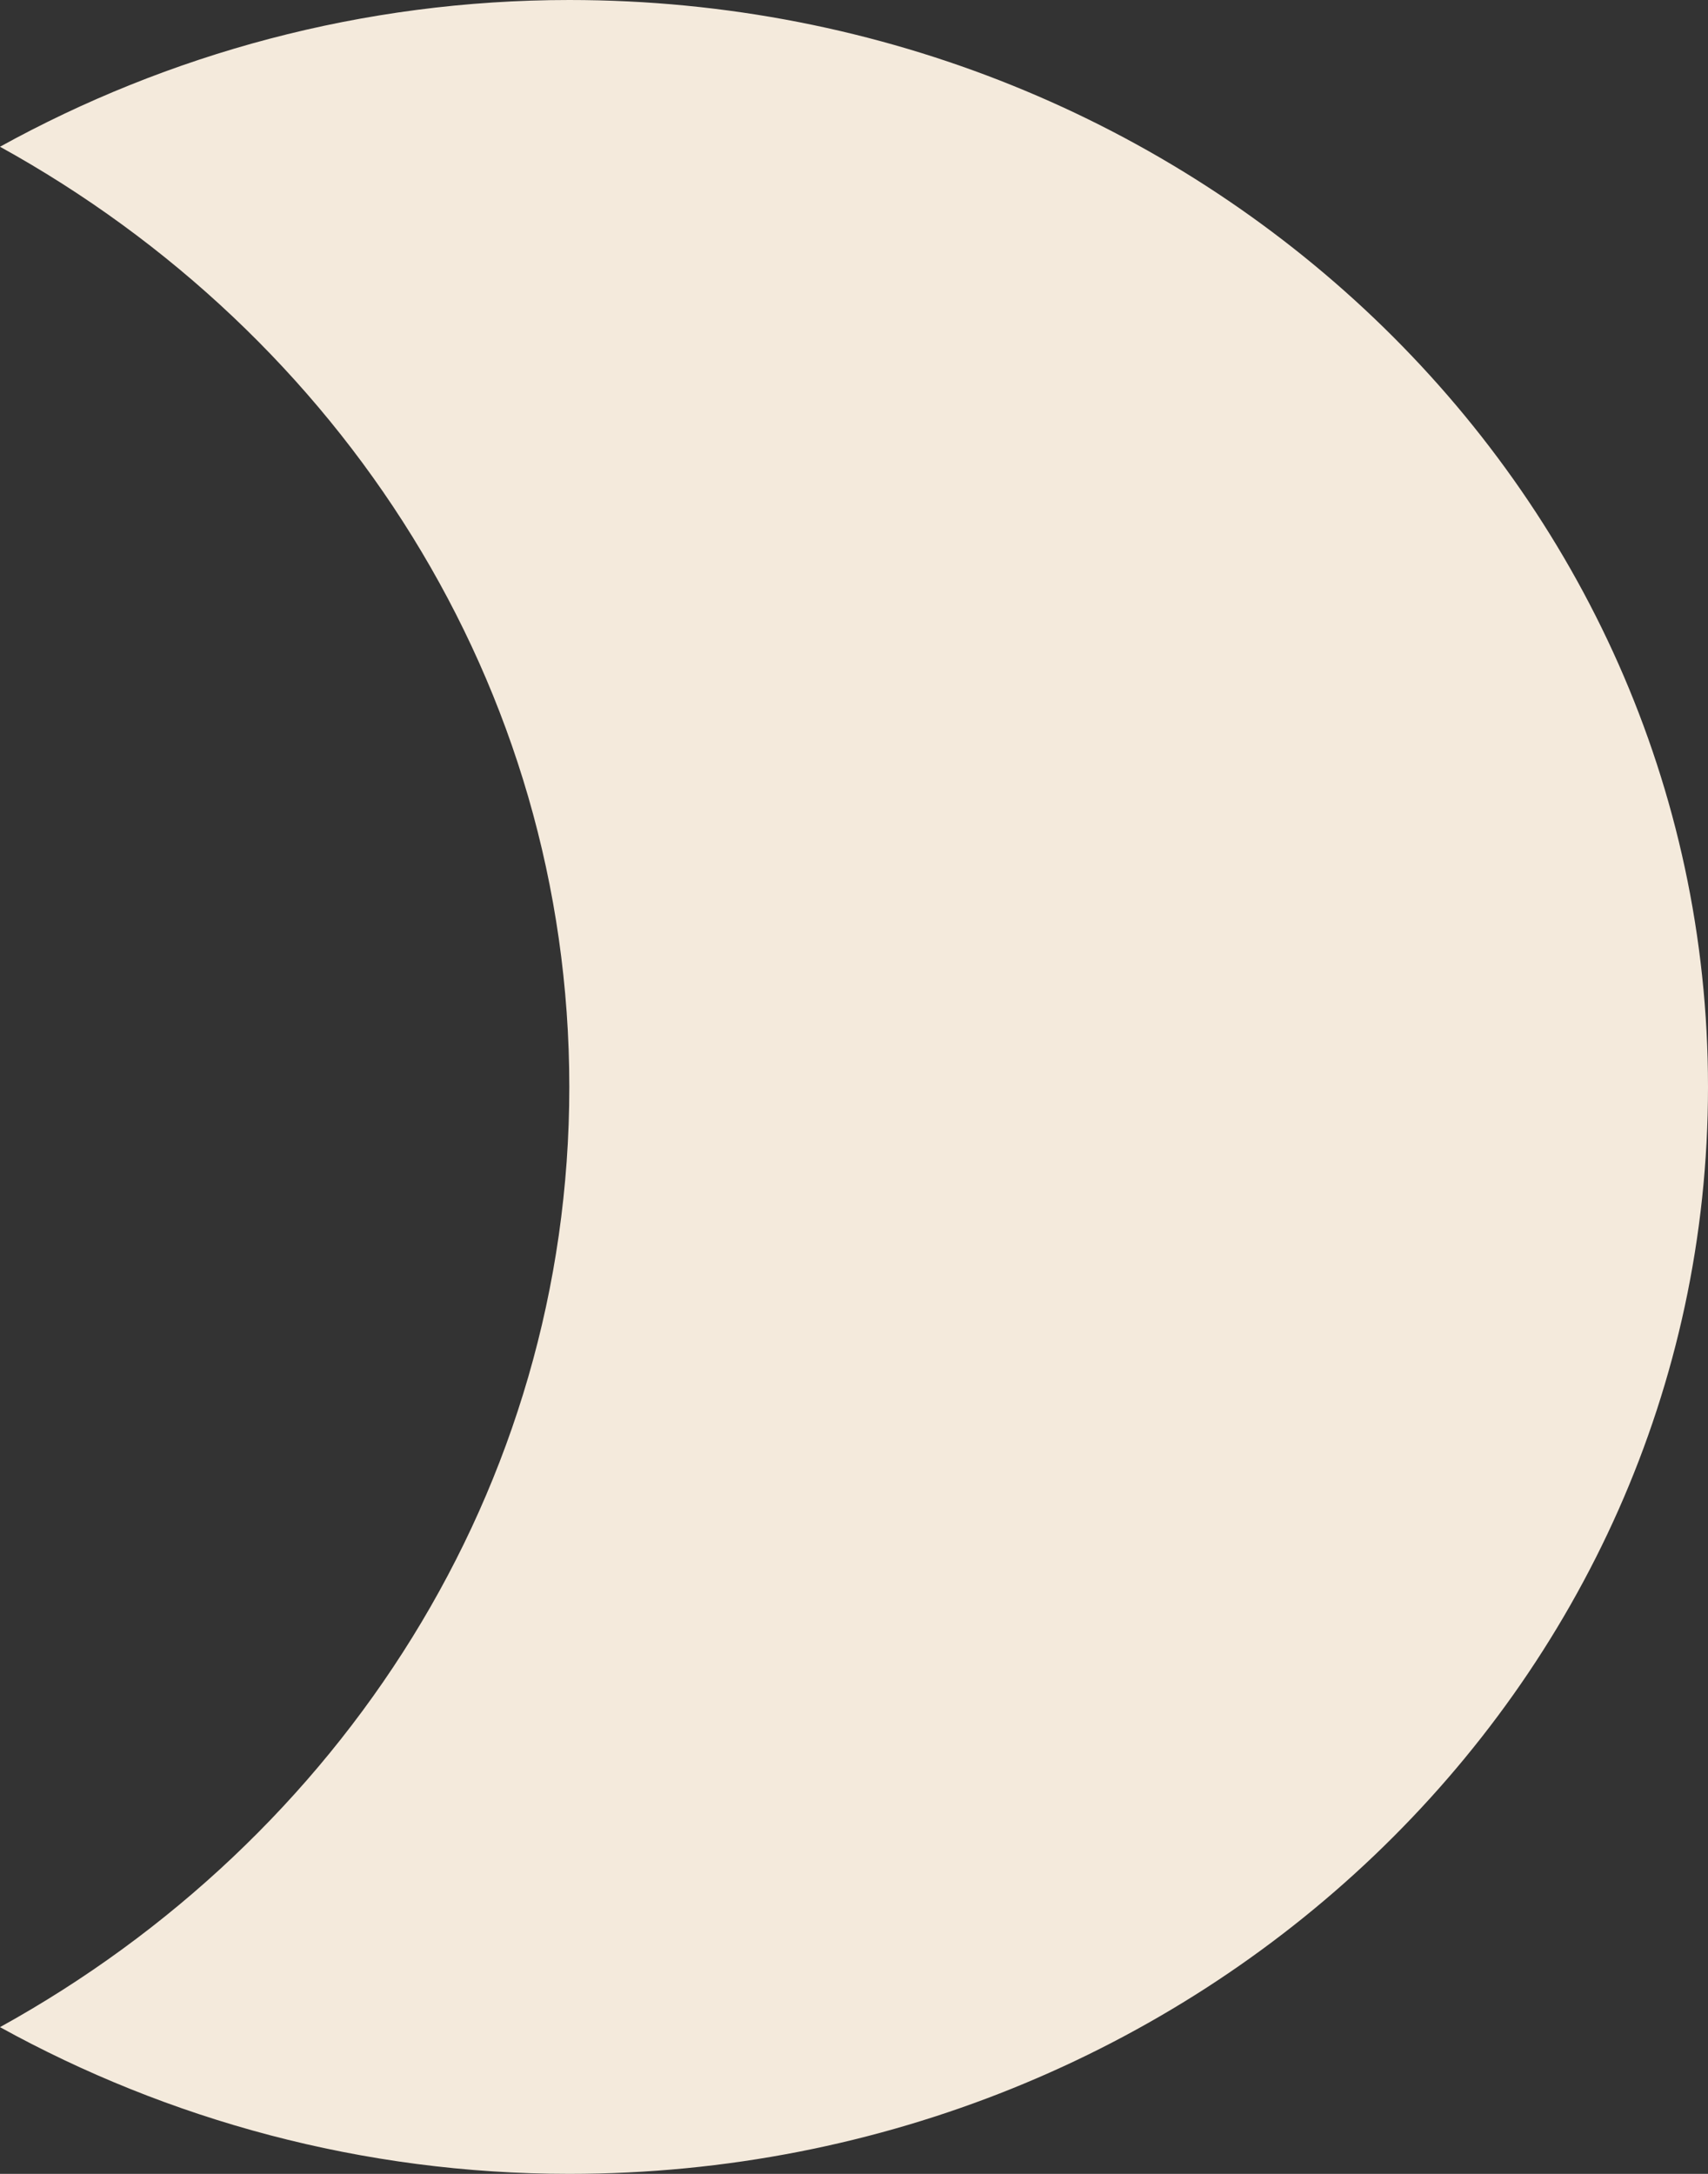<svg width="22" height="28" viewBox="0 0 22 28" fill="none" xmlns="http://www.w3.org/2000/svg">
<rect x="0" y="0" width="22" height="28" fill="#333333" stroke="none"/>
<path d="M7.333 0C4.664 0 2.156 0.7 0 1.89C4.385 4.312 7.333 8.82 7.333 14C7.333 19.18 4.385 23.688 0 26.11C2.156 27.3 4.664 28 7.333 28C15.429 28 22 21.728 22 14C22 6.272 15.429 0 7.333 0Z" fill="#F4EADC"/>
</svg>
